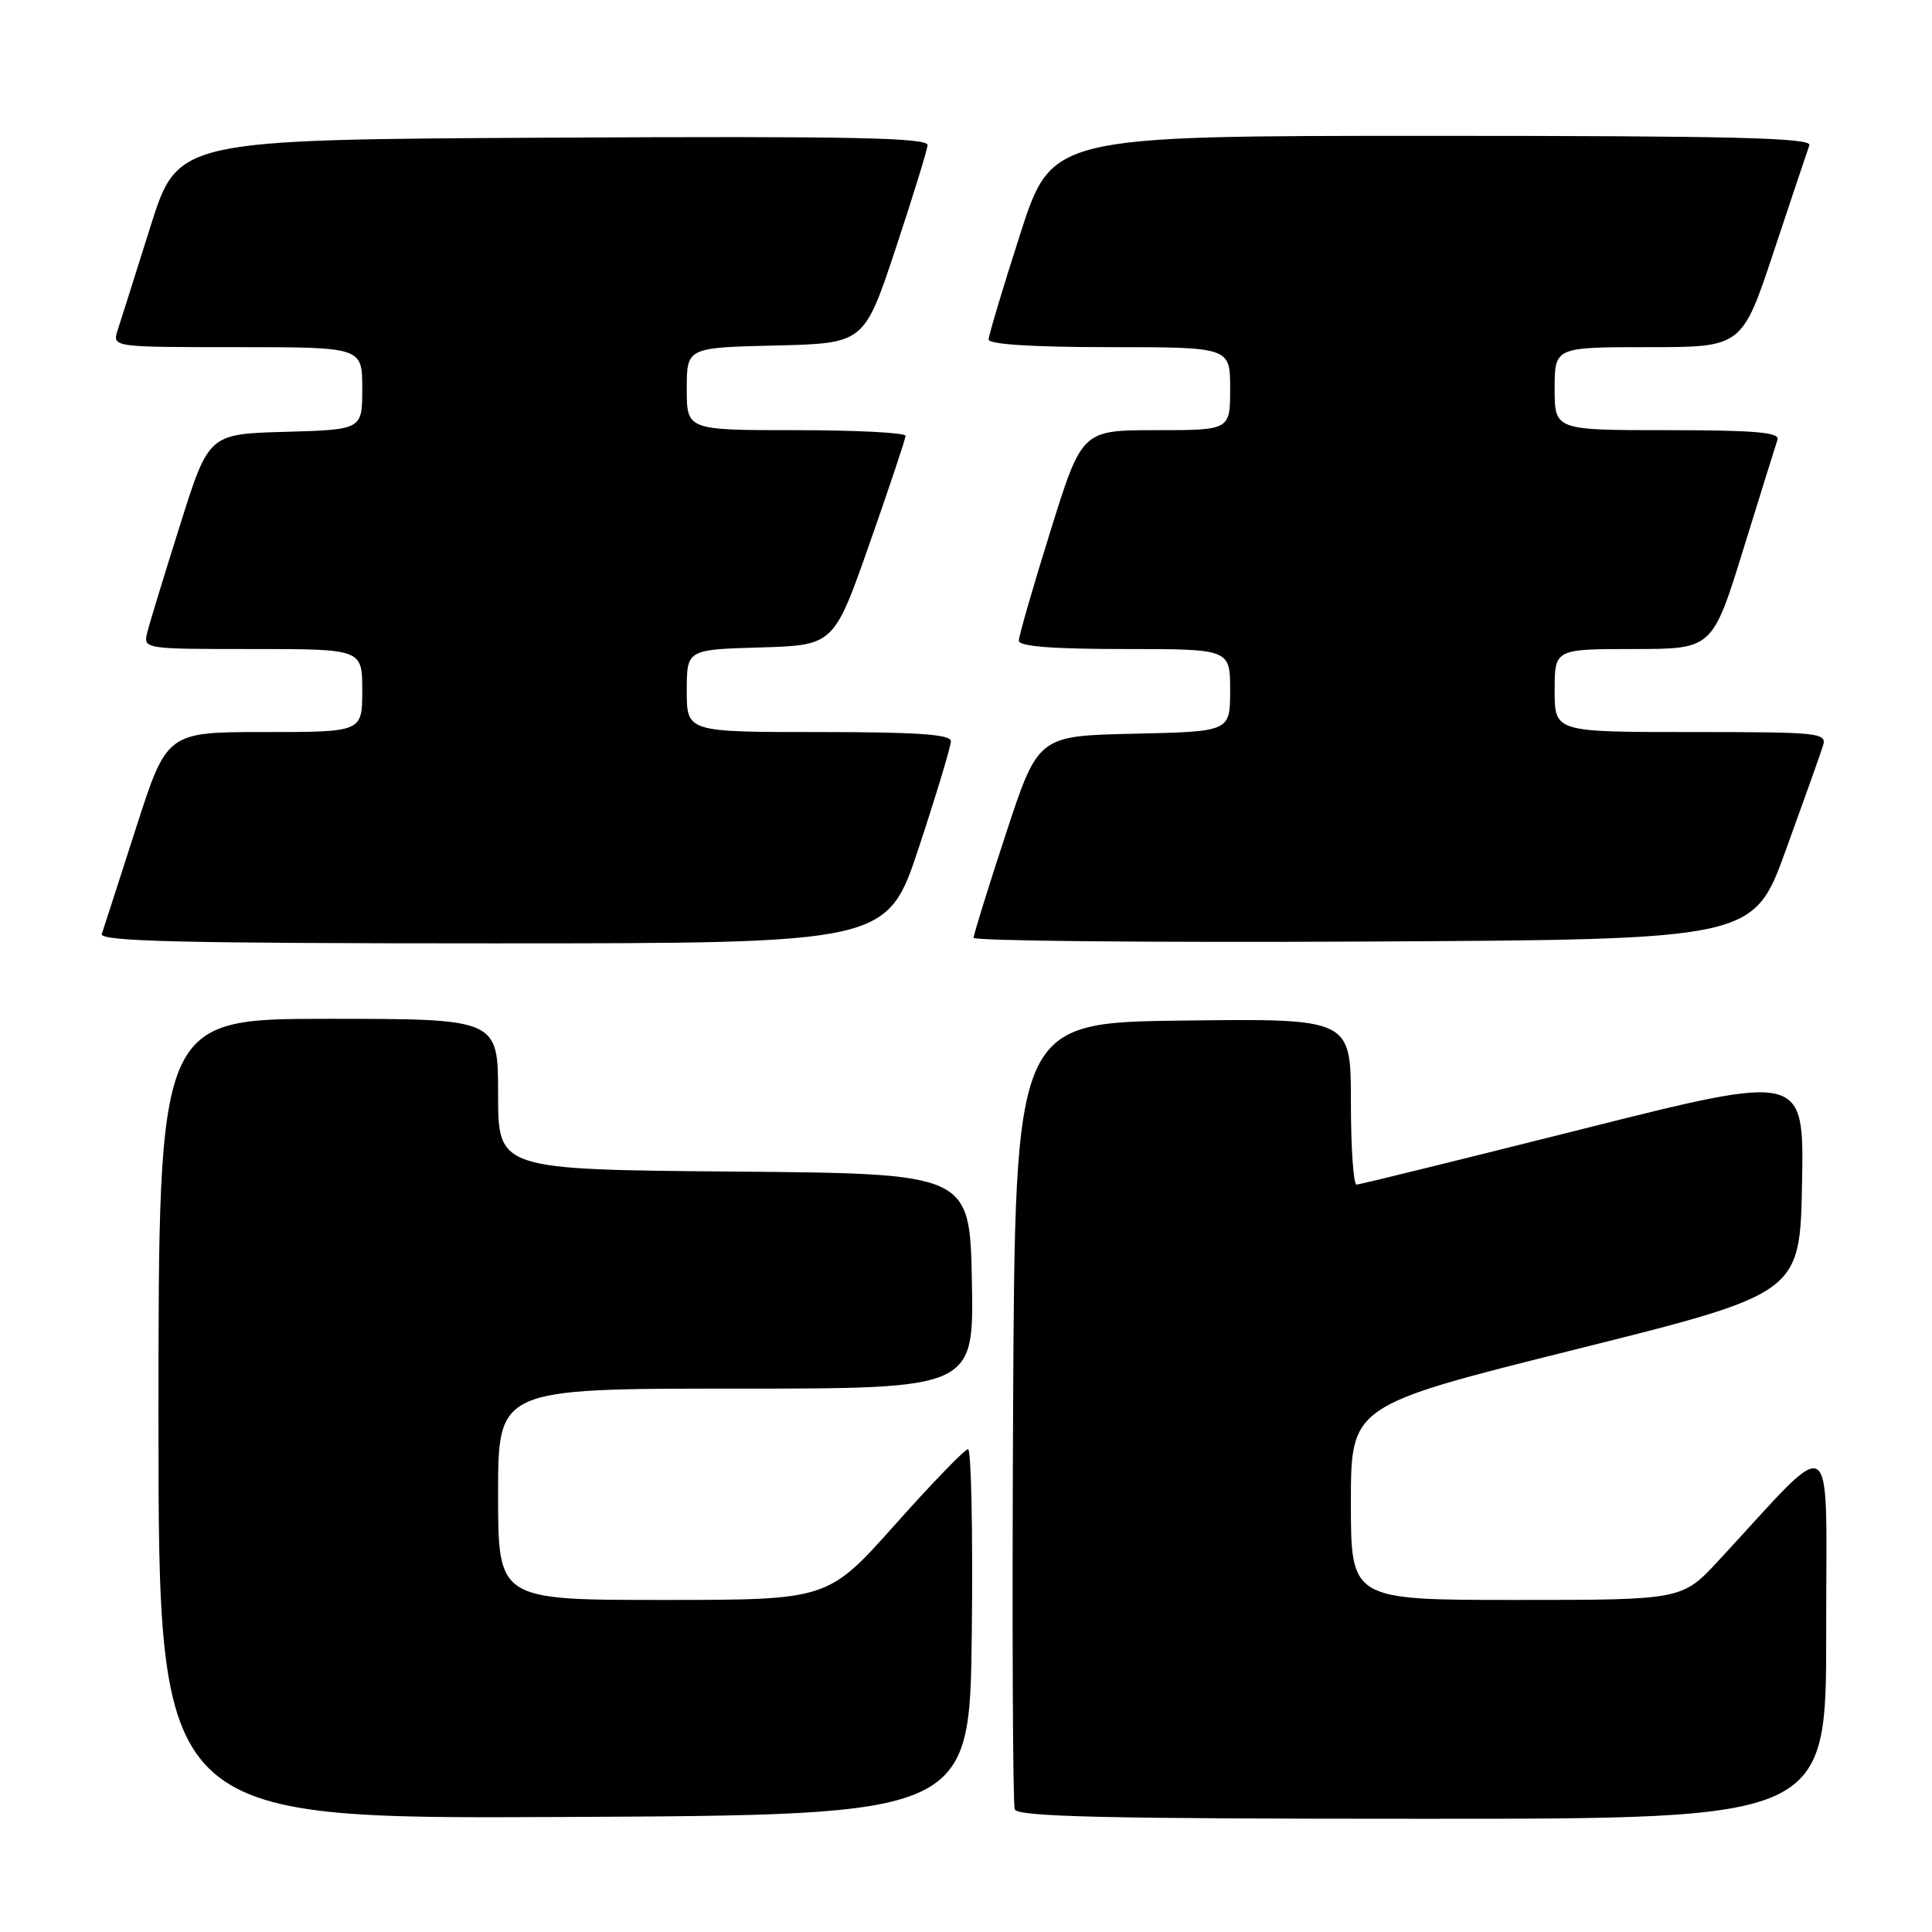 <?xml version="1.0" encoding="UTF-8" standalone="no"?>
<!DOCTYPE svg PUBLIC "-//W3C//DTD SVG 1.1//EN" "http://www.w3.org/Graphics/SVG/1.1/DTD/svg11.dtd" >
<svg xmlns="http://www.w3.org/2000/svg" xmlns:xlink="http://www.w3.org/1999/xlink" version="1.1" viewBox="0 0 256 256">
 <g >
 <path fill="currentColor"
d=" M 128.77 216.25 C 128.92 202.91 128.69 192.01 128.27 192.02 C 127.85 192.03 123.49 196.53 118.60 202.02 C 109.70 212.00 109.70 212.00 87.85 212.00 C 66.00 212.00 66.00 212.00 66.00 198.00 C 66.00 184.00 66.00 184.00 97.53 184.00 C 129.05 184.00 129.05 184.00 128.78 169.75 C 128.50 155.50 128.50 155.50 97.25 155.24 C 66.00 154.97 66.00 154.97 66.00 144.99 C 66.00 135.00 66.00 135.00 43.50 135.00 C 21.00 135.00 21.00 135.00 21.00 188.01 C 21.00 241.02 21.00 241.02 74.75 240.76 C 128.50 240.50 128.50 240.50 128.77 216.25 Z  M 241.98 216.25 C 241.95 188.57 243.59 189.66 227.75 206.75 C 222.89 212.00 222.89 212.00 200.94 212.00 C 179.00 212.00 179.00 212.00 179.00 199.12 C 179.00 186.24 179.00 186.24 208.75 178.81 C 238.50 171.38 238.50 171.38 238.78 156.80 C 239.05 142.22 239.05 142.22 209.78 149.58 C 193.67 153.63 180.16 156.96 179.75 156.97 C 179.34 156.99 179.00 152.04 179.00 145.98 C 179.00 134.96 179.00 134.96 156.75 135.23 C 134.50 135.50 134.50 135.50 134.24 187.00 C 134.10 215.32 134.20 239.06 134.46 239.75 C 134.83 240.73 146.57 241.00 188.47 241.00 C 242.00 241.00 242.00 241.00 241.98 216.25 Z  M 121.78 112.21 C 124.10 105.18 126.00 98.88 126.00 98.21 C 126.00 97.31 121.52 97.00 108.50 97.00 C 91.00 97.00 91.00 97.00 91.00 91.54 C 91.00 86.07 91.00 86.07 100.74 85.79 C 110.49 85.50 110.49 85.50 115.23 72.00 C 117.84 64.58 119.98 58.16 119.99 57.75 C 120.00 57.34 113.47 57.00 105.50 57.00 C 91.00 57.00 91.00 57.00 91.00 51.53 C 91.00 46.06 91.00 46.06 102.75 45.78 C 114.50 45.50 114.50 45.50 118.66 33.00 C 120.94 26.12 122.85 19.93 122.91 19.24 C 122.98 18.24 112.76 18.03 73.29 18.24 C 23.57 18.50 23.57 18.50 19.94 30.00 C 17.95 36.33 15.99 42.51 15.59 43.75 C 14.87 46.00 14.87 46.00 31.43 46.00 C 48.00 46.00 48.00 46.00 48.00 51.47 C 48.00 56.93 48.00 56.93 37.83 57.22 C 27.66 57.50 27.66 57.50 23.88 69.50 C 21.80 76.09 19.84 82.50 19.53 83.75 C 18.96 86.00 18.96 86.00 33.48 86.00 C 48.00 86.00 48.00 86.00 48.00 91.50 C 48.00 97.00 48.00 97.00 35.05 97.00 C 22.11 97.00 22.11 97.00 18.01 109.75 C 15.76 116.76 13.72 123.06 13.49 123.75 C 13.15 124.74 23.95 125.00 65.31 125.00 C 117.56 125.00 117.56 125.00 121.78 112.21 Z  M 236.64 112.62 C 239.01 106.08 241.22 99.89 241.54 98.87 C 242.11 97.09 241.25 97.00 224.07 97.00 C 206.00 97.00 206.00 97.00 206.00 91.50 C 206.00 86.00 206.00 86.00 216.46 86.00 C 226.91 86.00 226.91 86.00 231.01 72.75 C 233.27 65.46 235.30 58.94 235.53 58.25 C 235.84 57.29 232.50 57.00 220.97 57.00 C 206.00 57.00 206.00 57.00 206.00 51.50 C 206.00 46.00 206.00 46.00 218.42 46.00 C 230.83 46.00 230.83 46.00 235.06 33.25 C 237.39 26.24 239.50 19.94 239.75 19.25 C 240.12 18.26 229.71 18.00 189.80 18.00 C 139.38 18.00 139.38 18.00 135.19 30.99 C 132.89 38.14 131.00 44.44 131.00 44.99 C 131.00 45.63 136.93 46.00 147.00 46.00 C 163.00 46.00 163.00 46.00 163.00 51.50 C 163.00 57.00 163.00 57.00 153.18 57.00 C 143.36 57.00 143.36 57.00 139.18 70.40 C 136.88 77.76 135.00 84.29 135.00 84.90 C 135.00 85.65 139.45 86.00 149.00 86.00 C 163.00 86.00 163.00 86.00 163.00 91.47 C 163.00 96.94 163.00 96.94 150.28 97.22 C 137.55 97.50 137.55 97.50 133.28 110.50 C 130.93 117.65 129.01 123.84 129.01 124.26 C 129.00 124.68 152.25 124.90 180.67 124.76 C 232.34 124.50 232.34 124.50 236.64 112.62 Z "/>
</g>
</svg>